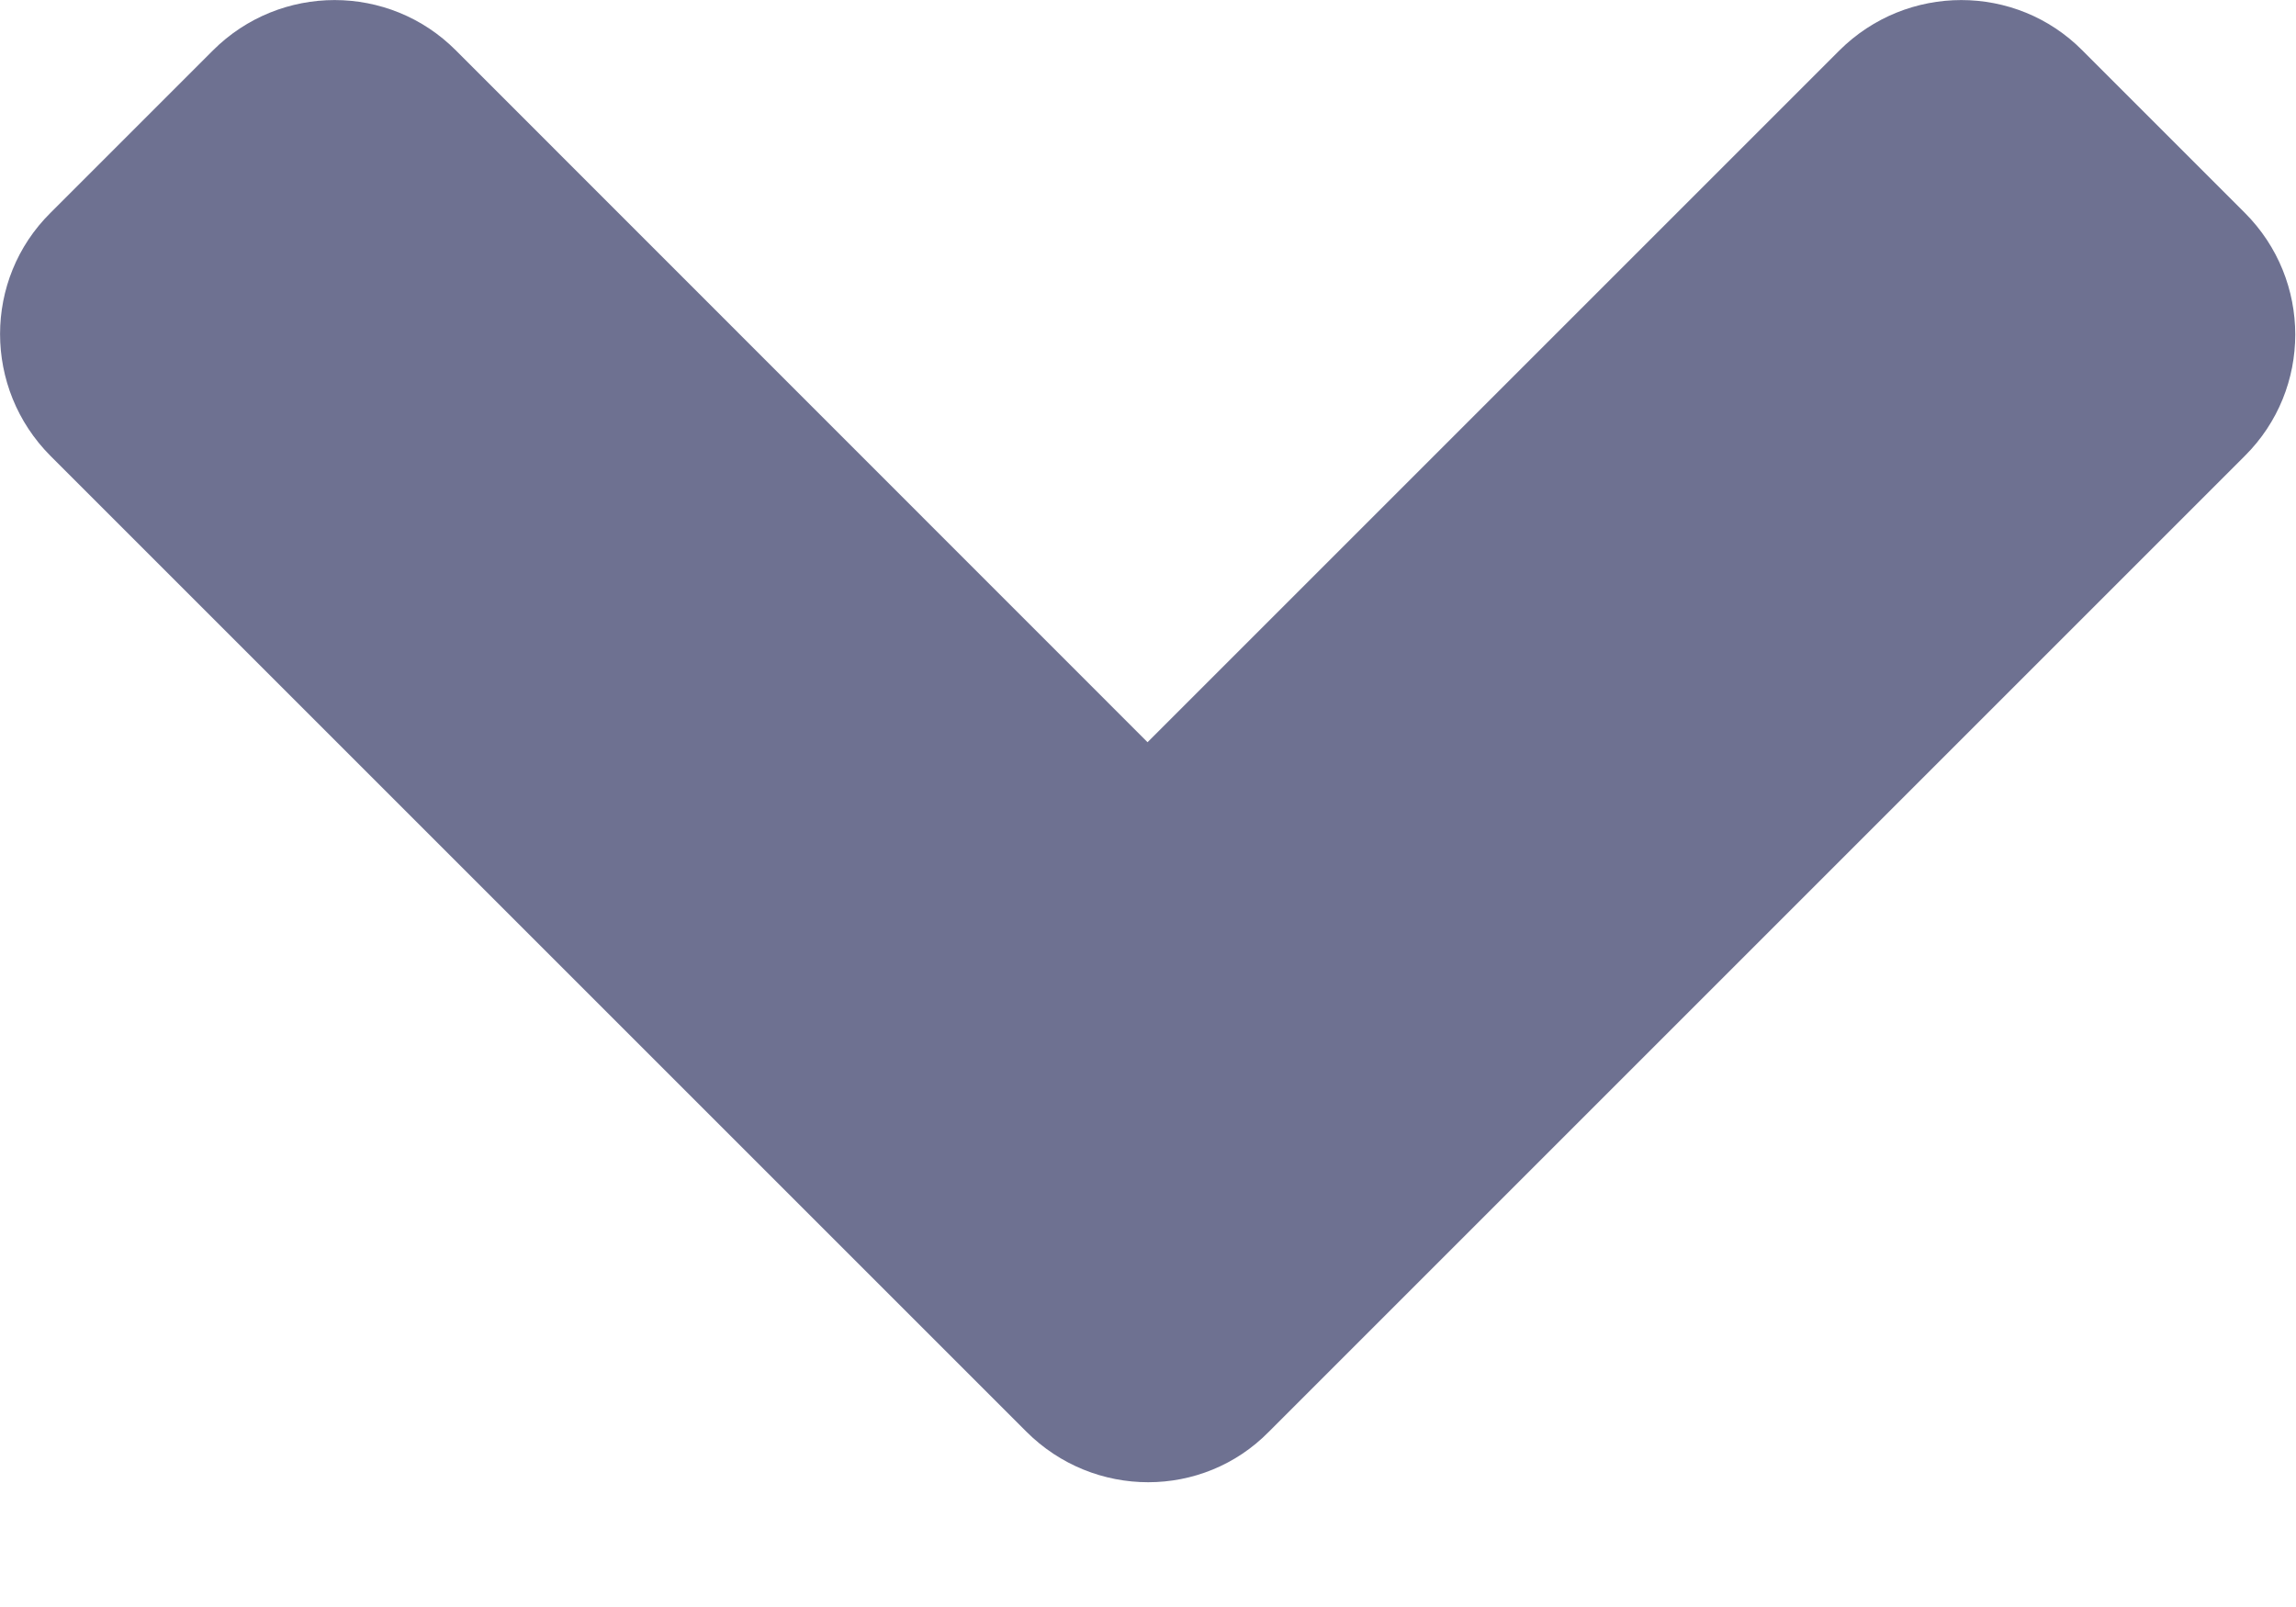 <svg width="10" height="7" viewBox="0 0 10 7" fill="none" xmlns="http://www.w3.org/2000/svg">
<path d="M4.47 6.236L0.22 1.986C-0.073 1.692 -0.073 1.217 0.22 0.927L0.927 0.22C1.22 -0.073 1.695 -0.073 1.986 0.22L4.998 3.233L8.011 0.22C8.305 -0.073 8.78 -0.073 9.07 0.22L9.777 0.927C10.07 1.22 10.07 1.695 9.777 1.986L5.527 6.236C5.239 6.53 4.764 6.53 4.47 6.236Z" fill="#6E7191"/>
</svg>
